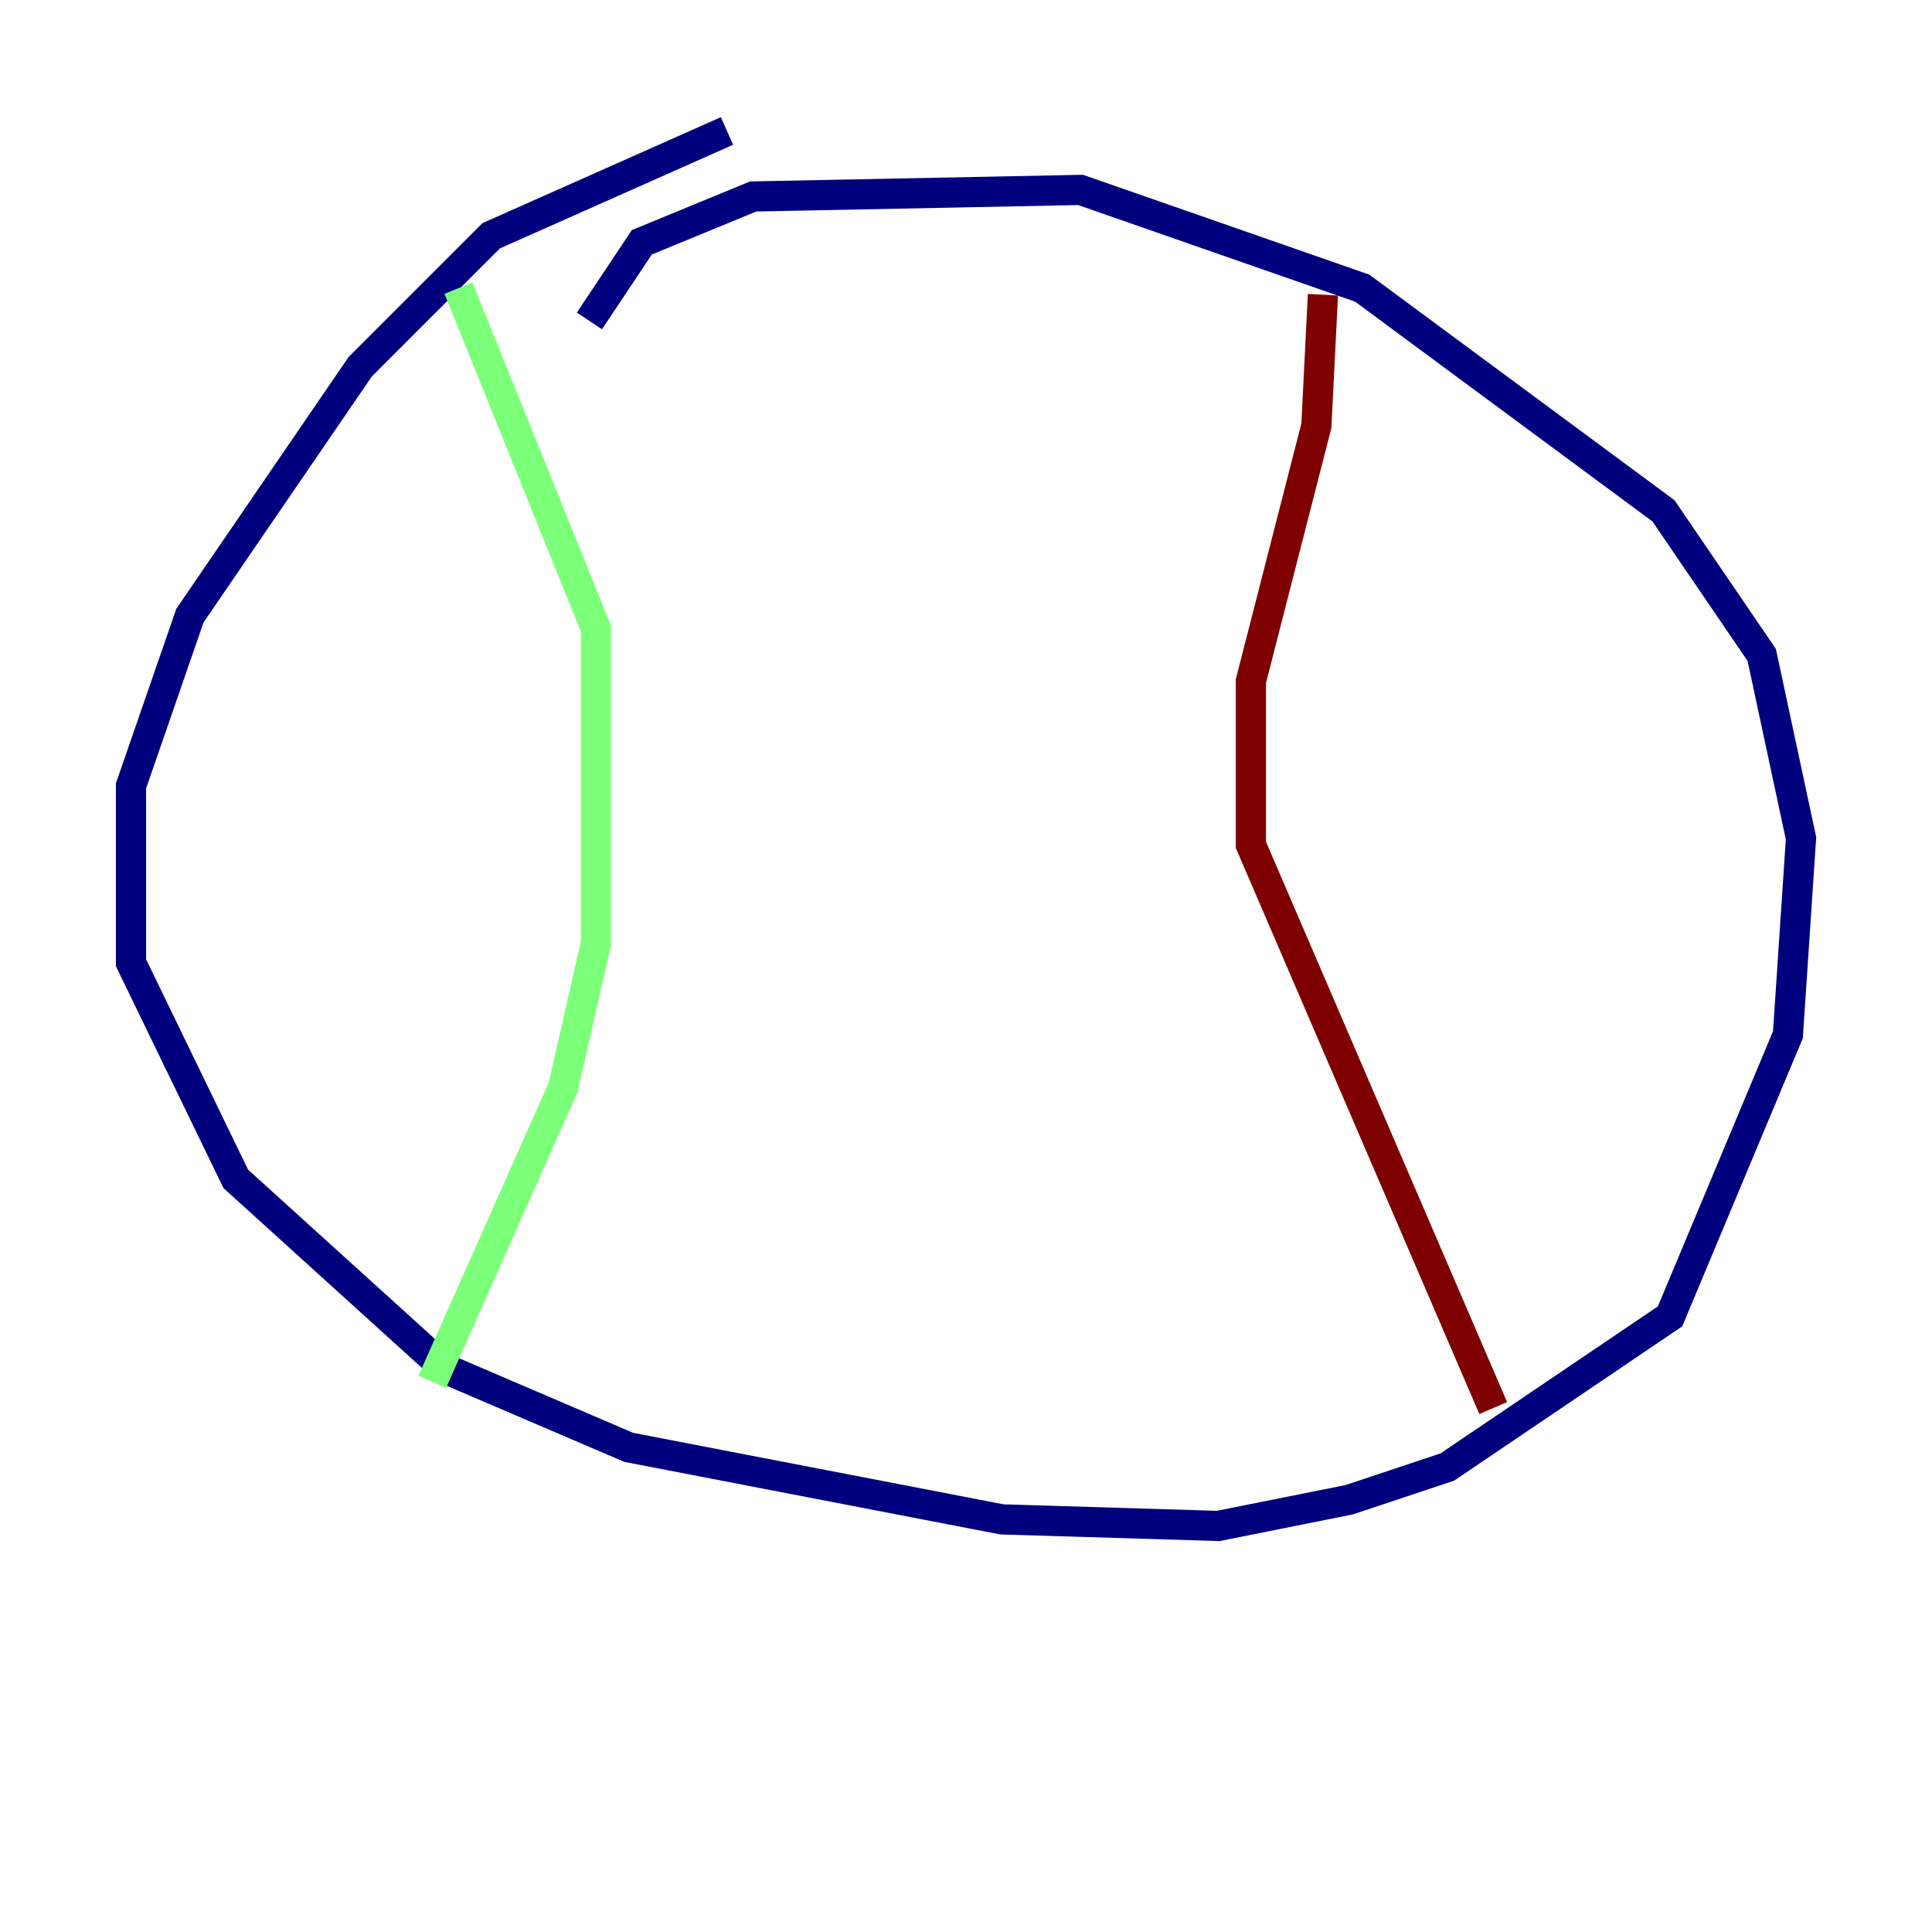 <?xml version="1.0" encoding="utf-8" ?>
<svg baseProfile="tiny" height="128" version="1.2" viewBox="0,0,128,128" width="128" xmlns="http://www.w3.org/2000/svg" xmlns:ev="http://www.w3.org/2001/xml-events" xmlns:xlink="http://www.w3.org/1999/xlink"><defs /><polyline fill="none" points="48.163,8.678 32.542,15.62 23.864,24.298 12.583,40.786 8.678,52.068 8.678,63.783 15.62,78.102 29.505,90.685 41.654,95.891 66.386,100.664 80.705,101.098 89.383,99.363 95.891,97.193 110.644,87.214 118.454,68.556 119.322,55.539 116.719,43.39 110.21,33.844 90.251,19.091 71.593,12.583 49.898,13.017 42.522,16.054 39.051,21.261" stroke="#00007f" stroke-width="2" /><polyline fill="none" points="30.373,19.091 39.485,41.654 39.485,62.481 37.315,72.027 28.637,91.552" stroke="#7cff79" stroke-width="2" /><polyline fill="none" points="87.647,19.525 87.214,28.203 82.875,45.125 82.875,55.973 98.929,93.288" stroke="#7f0000" stroke-width="2" /></svg>